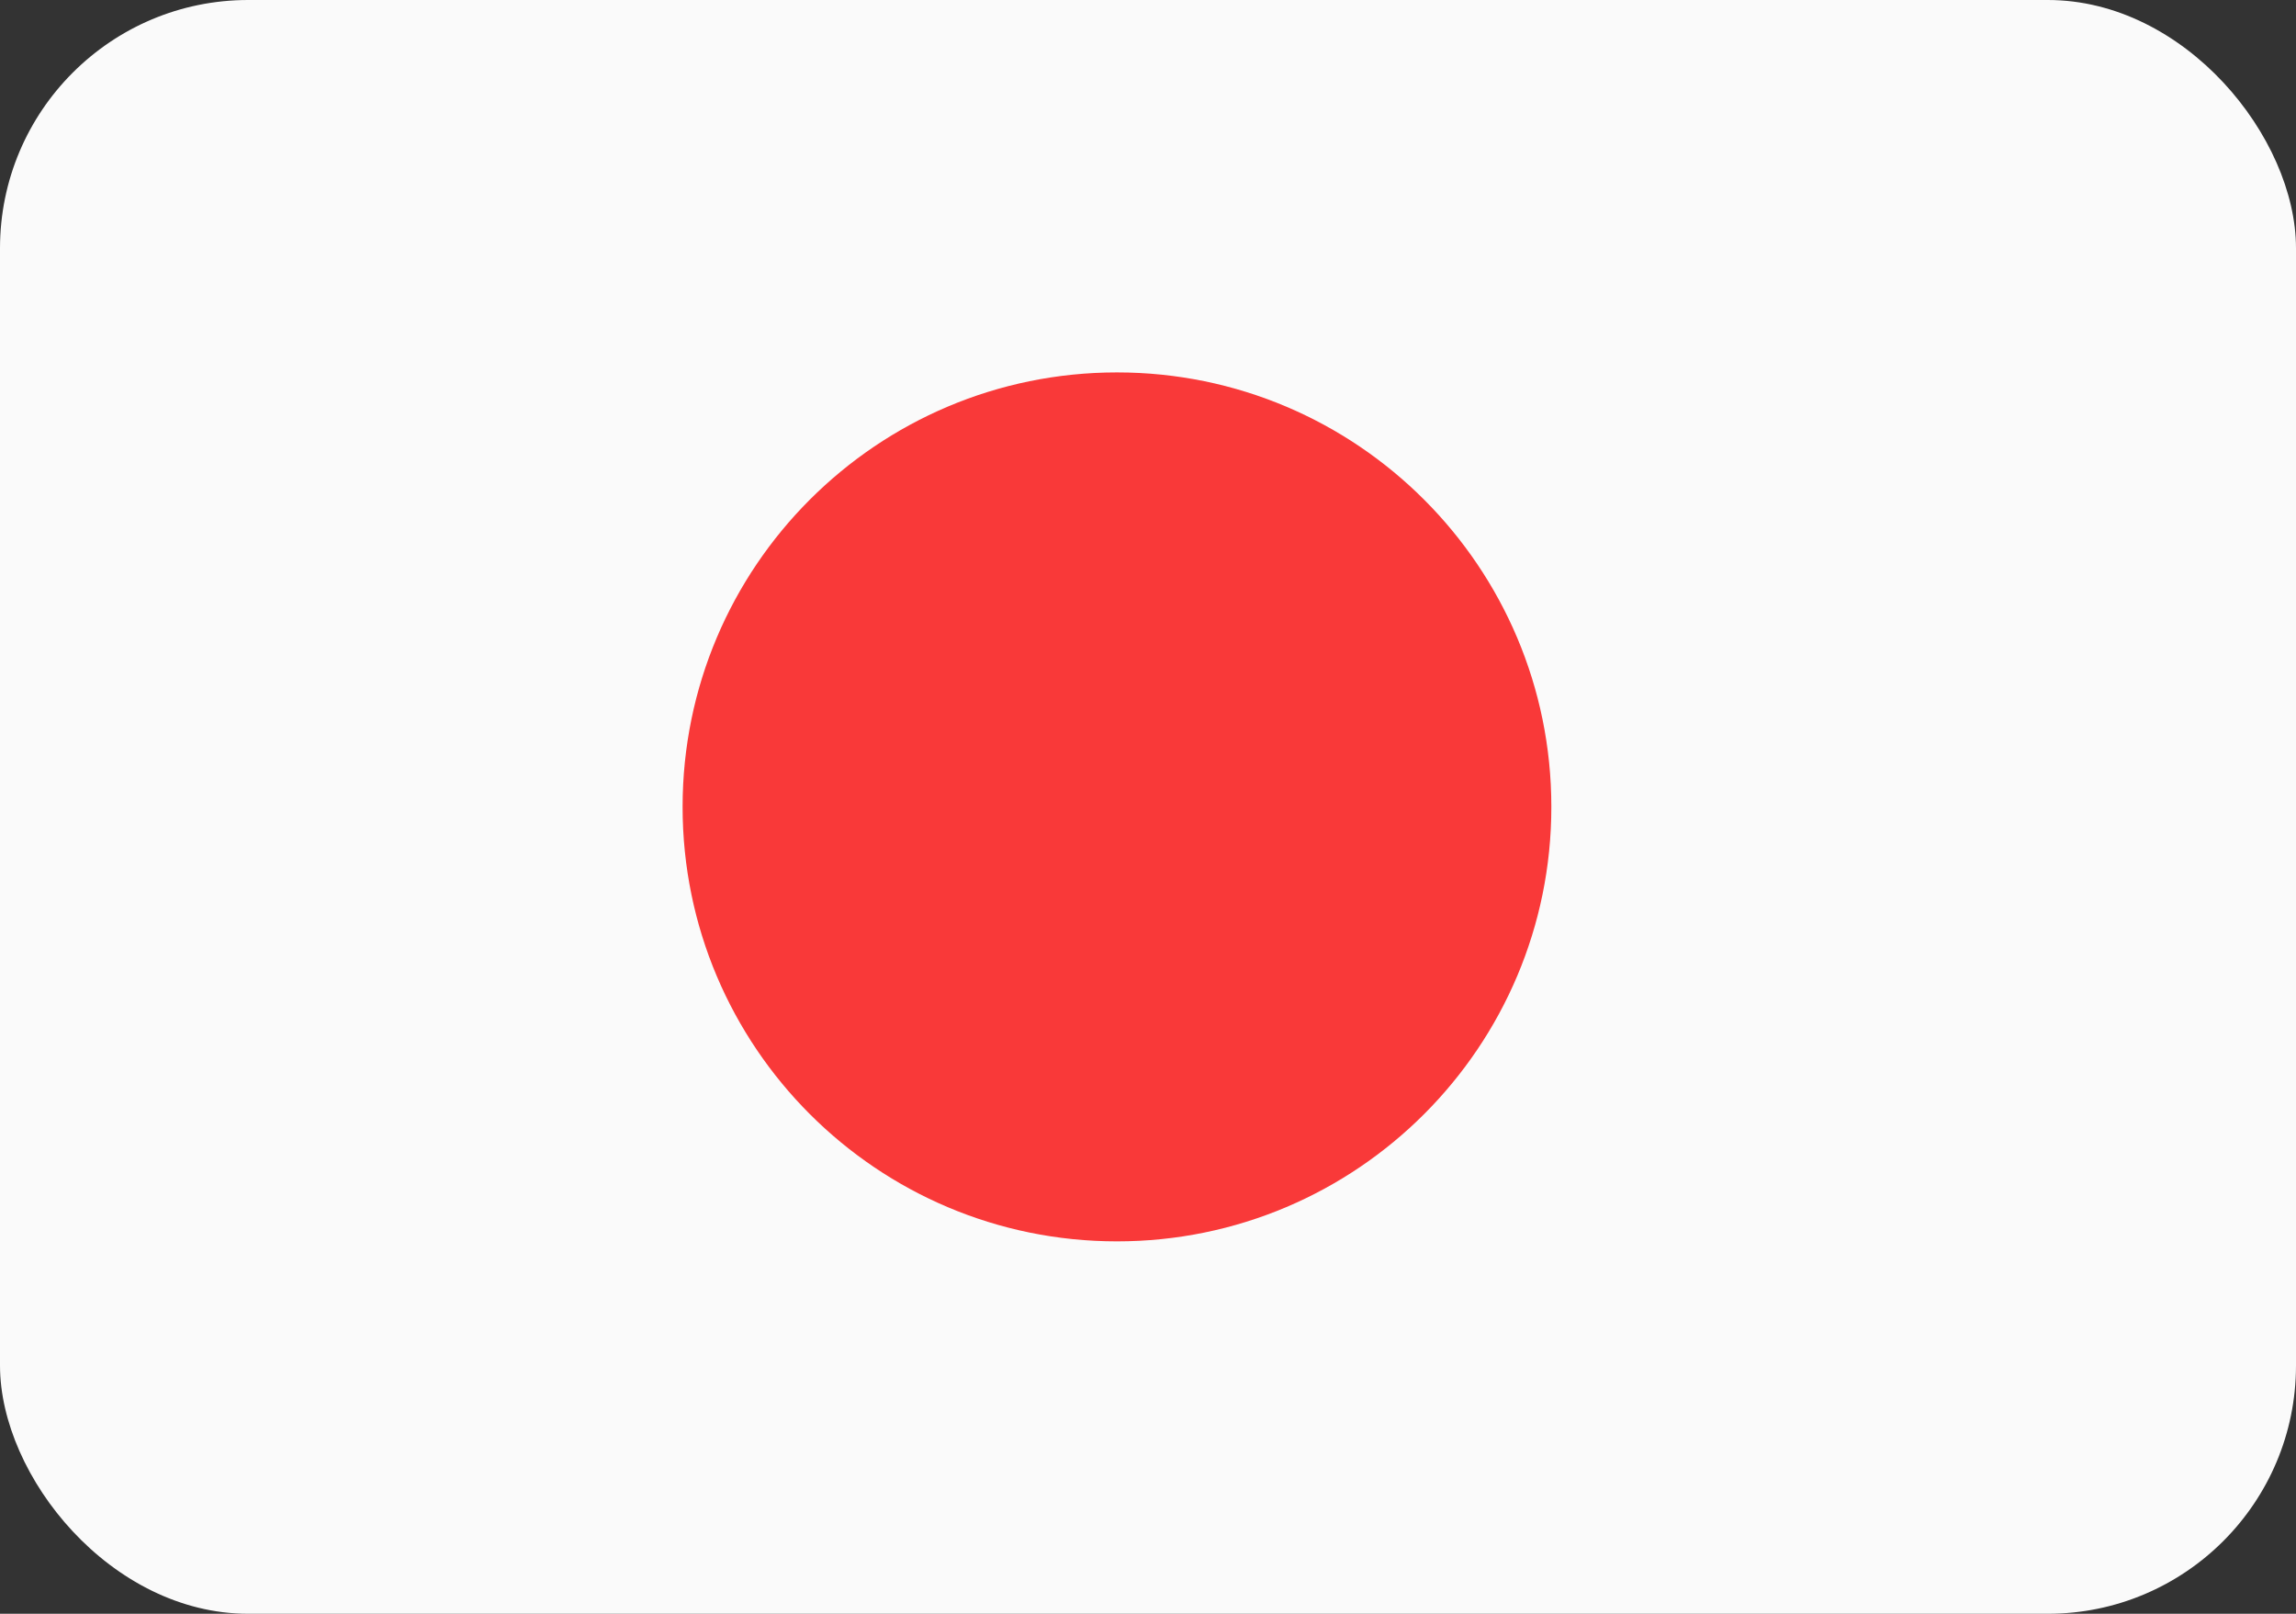 <svg width="37" height="26" viewBox="0 0 37 26" fill="none" xmlns="http://www.w3.org/2000/svg">
<rect x="0" y="0" width="37" height="26" fill="#333333" stroke="none"/>
<rect width="37" height="26" rx="4" fill="#FAFAFA"/>
<path d="M18 20C21.866 20 25 16.866 25 13C25 9.134 21.866 6 18 6C14.134 6 11 9.134 11 13C11 16.866 14.134 20 18 20Z" fill="#F93939"/>
</svg>
